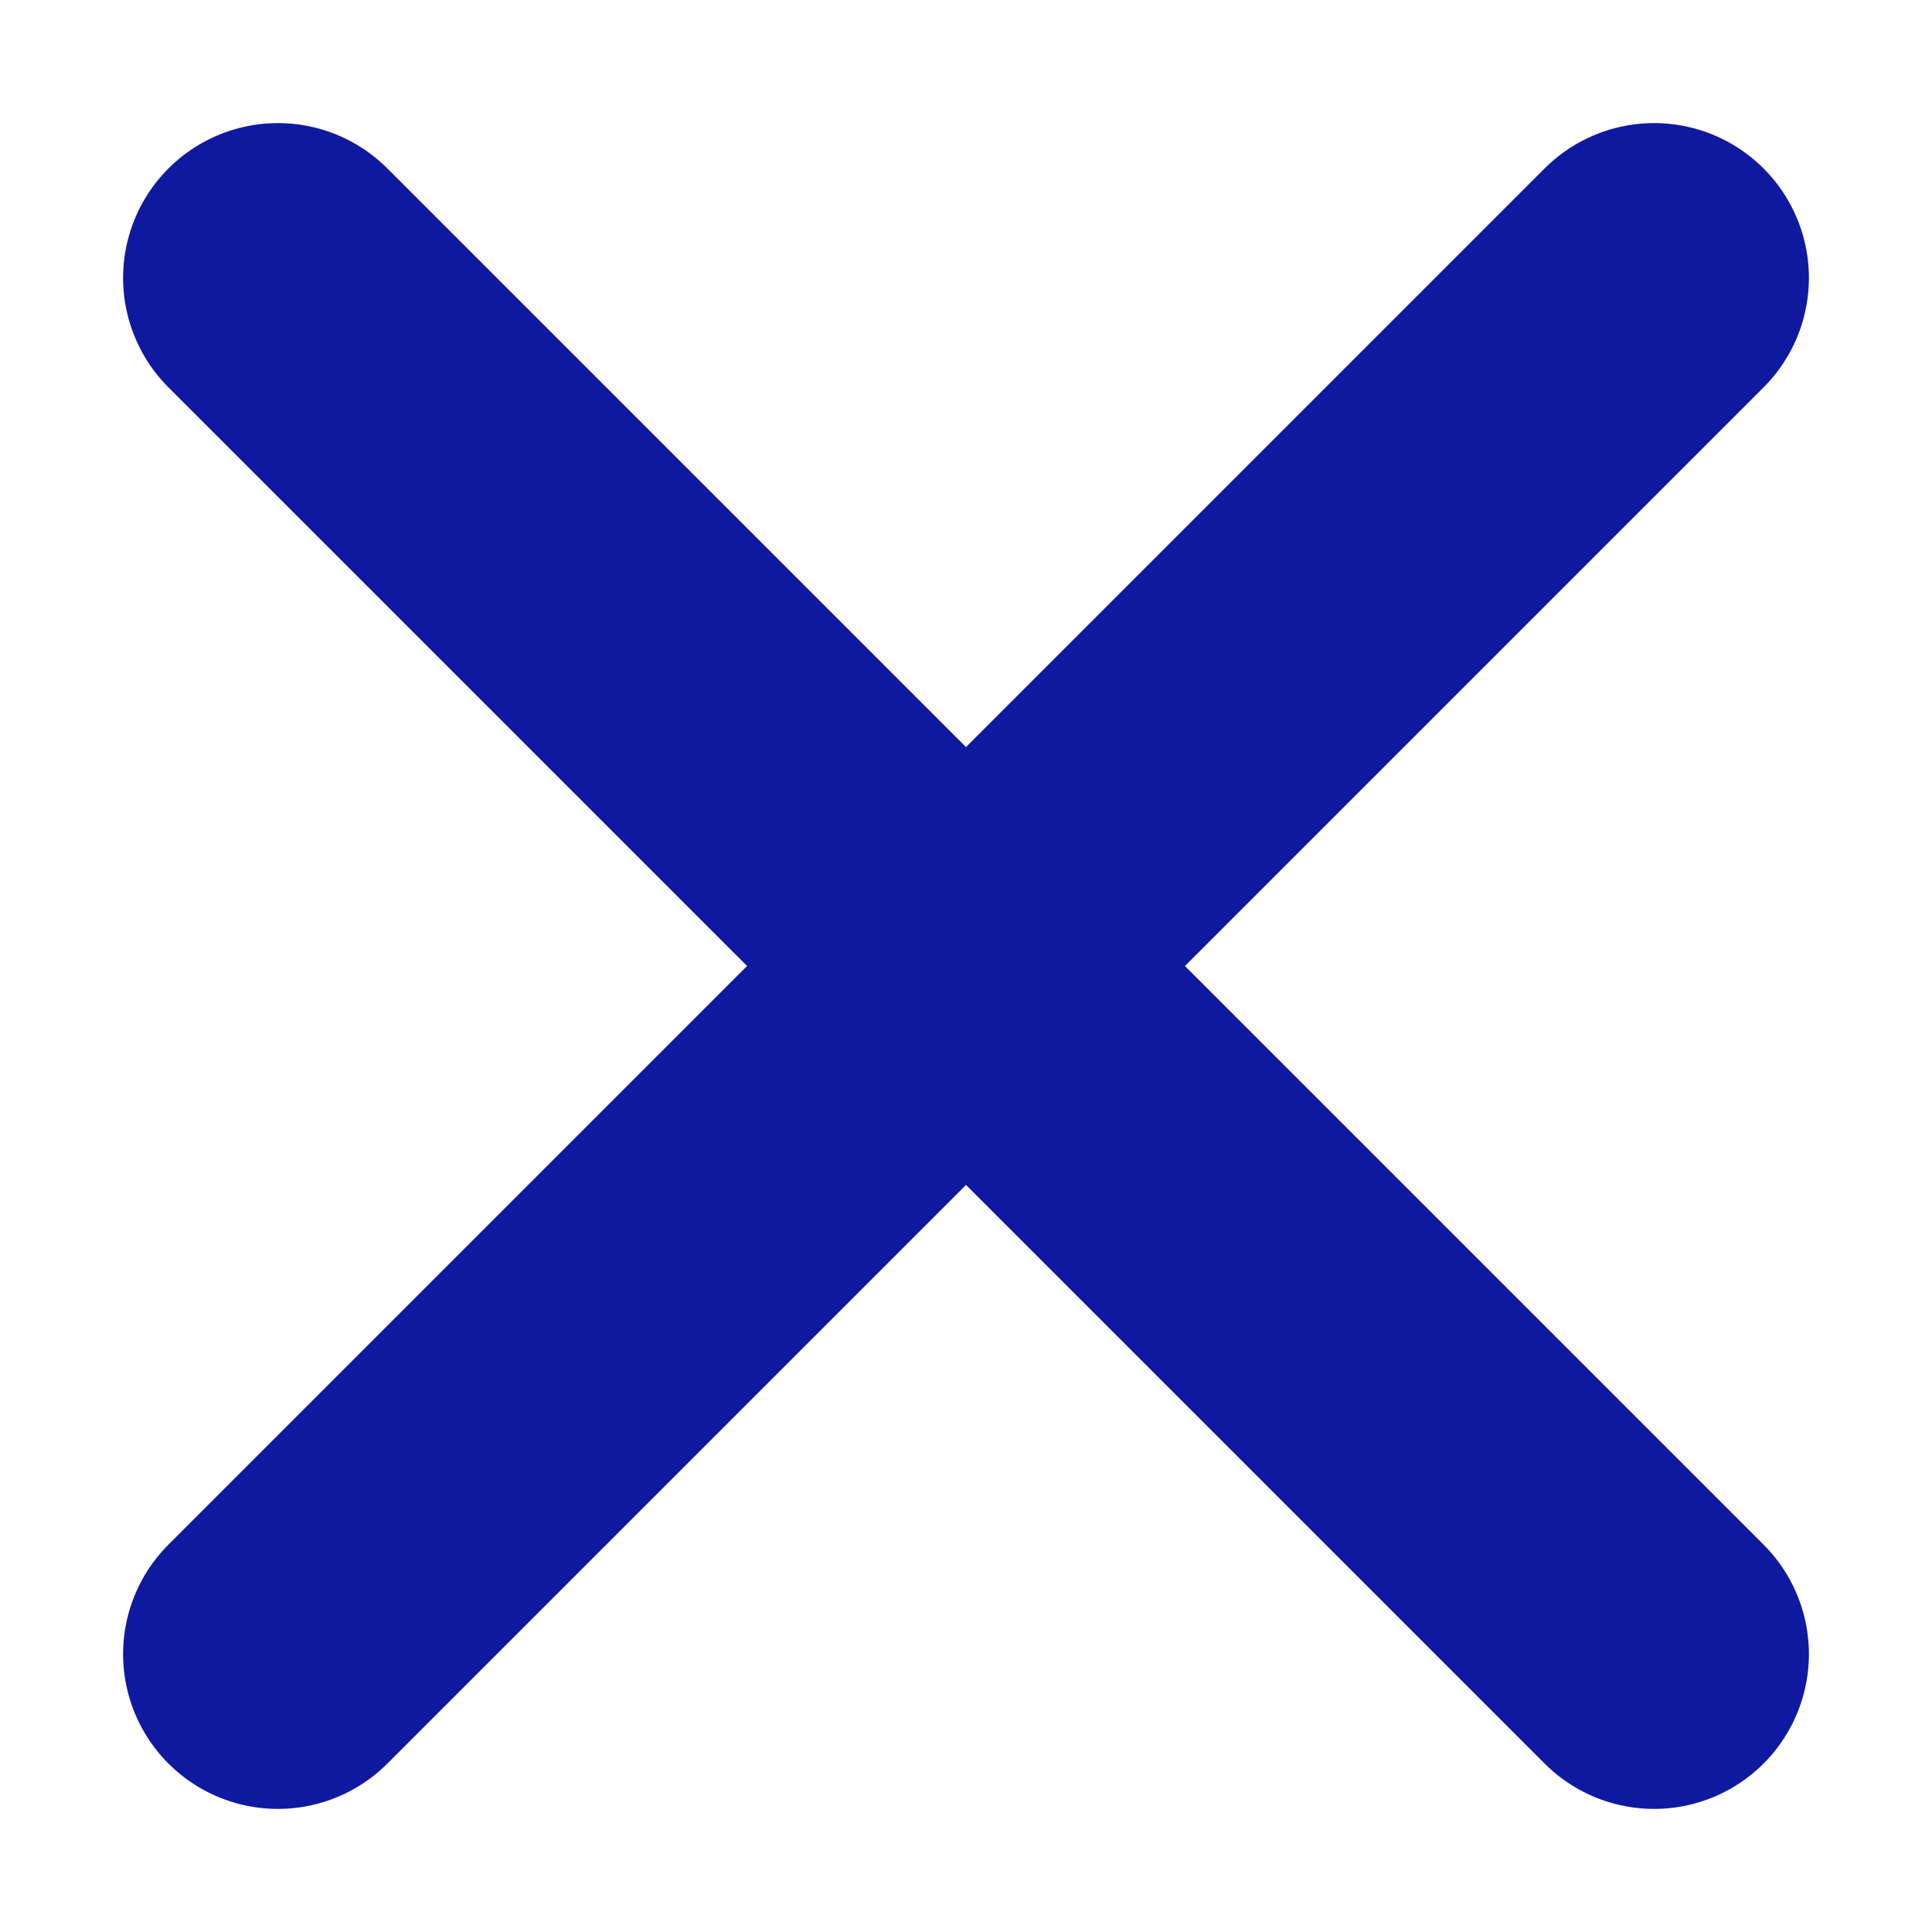 <?xml version="1.0" encoding="UTF-8"?>
<svg id="Layer_1" data-name="Layer 1" xmlns="http://www.w3.org/2000/svg" viewBox="0 0 252.7 252.7">
  <defs>
    <style>
      .cls-1 {
        fill: none;
        stroke: #0f19a0;
        stroke-linecap: round;
        stroke-linejoin: round;
        stroke-width: 40.5px;
      }
    </style>
  </defs>
  <line class="cls-1" x1="36.35" y1="36.35" x2="216.35" y2="216.35"/>
  <line class="cls-1" x1="36.35" y1="216.35" x2="216.35" y2="36.35"/>
</svg>